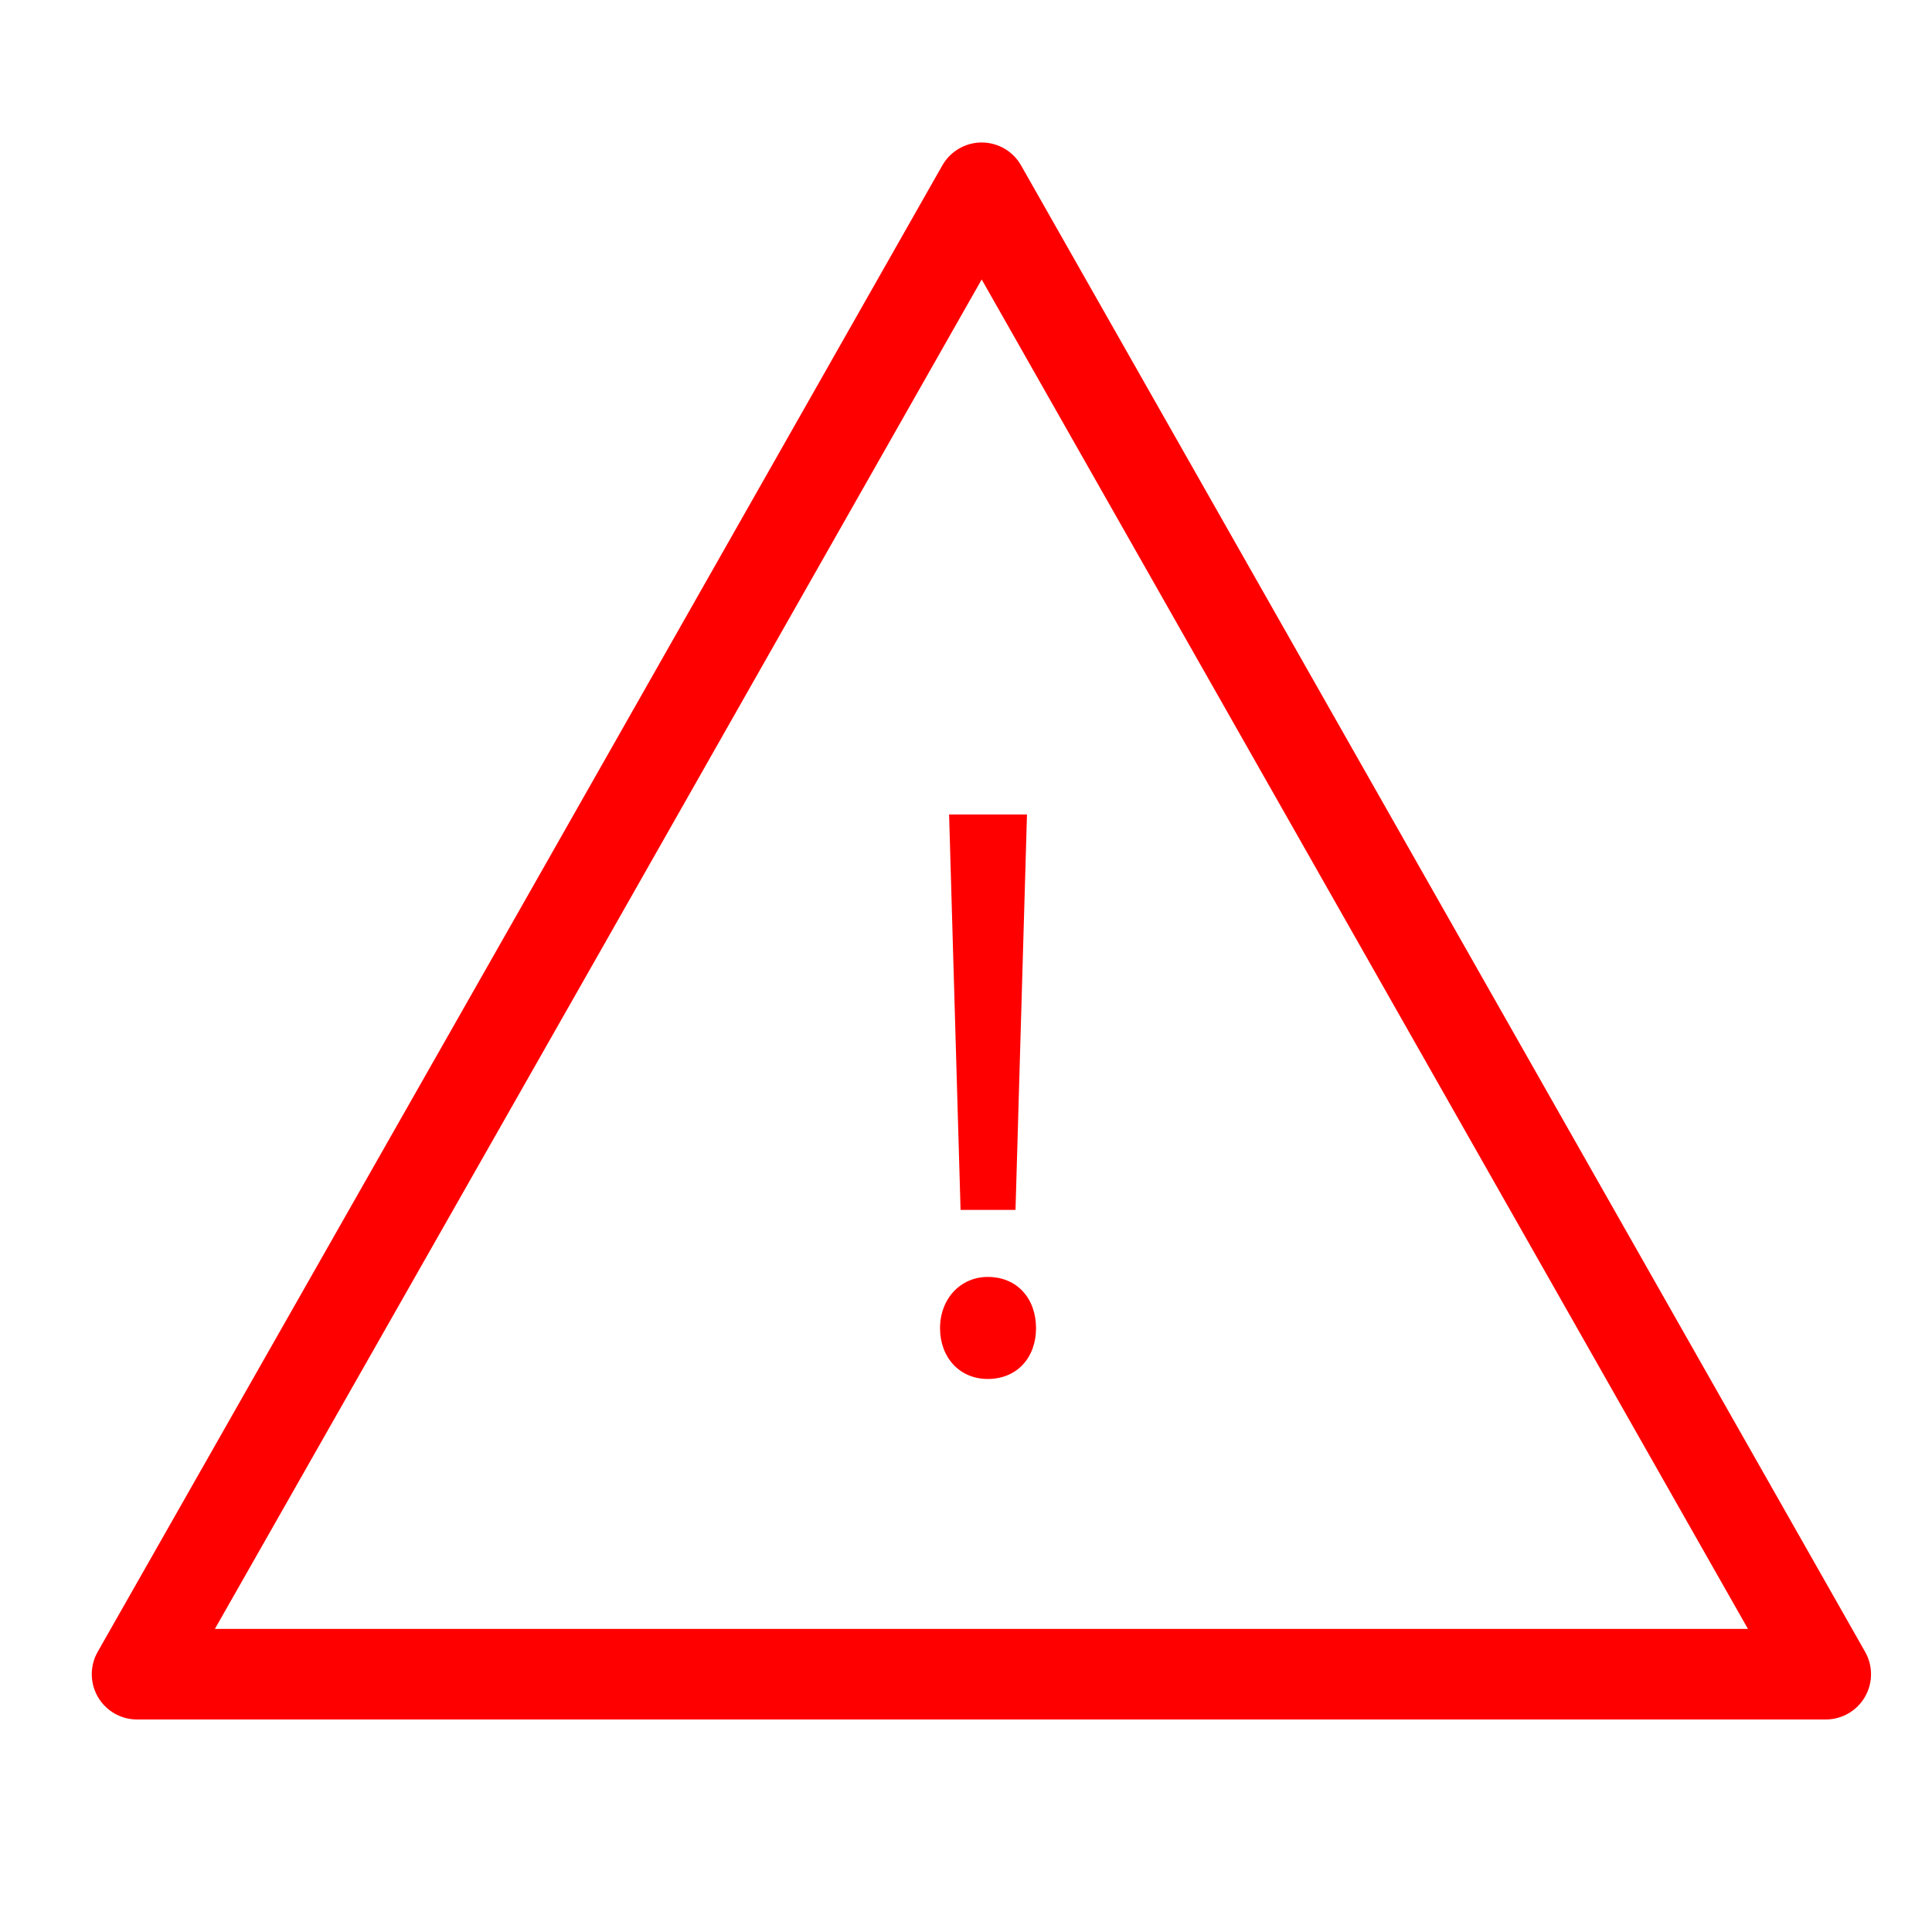<?xml version="1.0" encoding="UTF-8"?>
<!DOCTYPE svg PUBLIC "-//W3C//DTD SVG 1.1//EN" "http://www.w3.org/Graphics/SVG/1.1/DTD/svg11.dtd">
<svg version="1.1" xmlns="http://www.w3.org/2000/svg" xmlns:xlink="http://www.w3.org/1999/xlink" width="32" height="32"  xml:space="preserve" id="alert">
    <!-- Generated by PaintCode - http://www.paintcodeapp.com -->
    <g id="alert-alertGroup">
        <path id="alert-bezier" stroke="none" fill="rgb(255, 0, 0)" d="M 15.91,20.04 L 15.72,13.49 17.01,13.49 16.82,20.04 15.91,20.04 Z M 15.57,22 C 15.57,21.51 15.91,21.15 16.36,21.15 16.85,21.15 17.16,21.51 17.16,22 17.16,22.48 16.85,22.84 16.36,22.84 15.89,22.84 15.57,22.48 15.57,22 Z M 15.57,22" />
        <path id="alert-bezier2" stroke="rgb(255, 0, 0)" stroke-width="1.5" stroke-linecap="round" stroke-linejoin="round" stroke-miterlimit="10" fill="none" d="M 16.26,27.73 L 2.27,27.73 9.27,15.42 16.26,3.11 23.25,15.42 30.24,27.73 16.26,27.73 Z M 16.26,27.73" />
    </g>
</svg>
